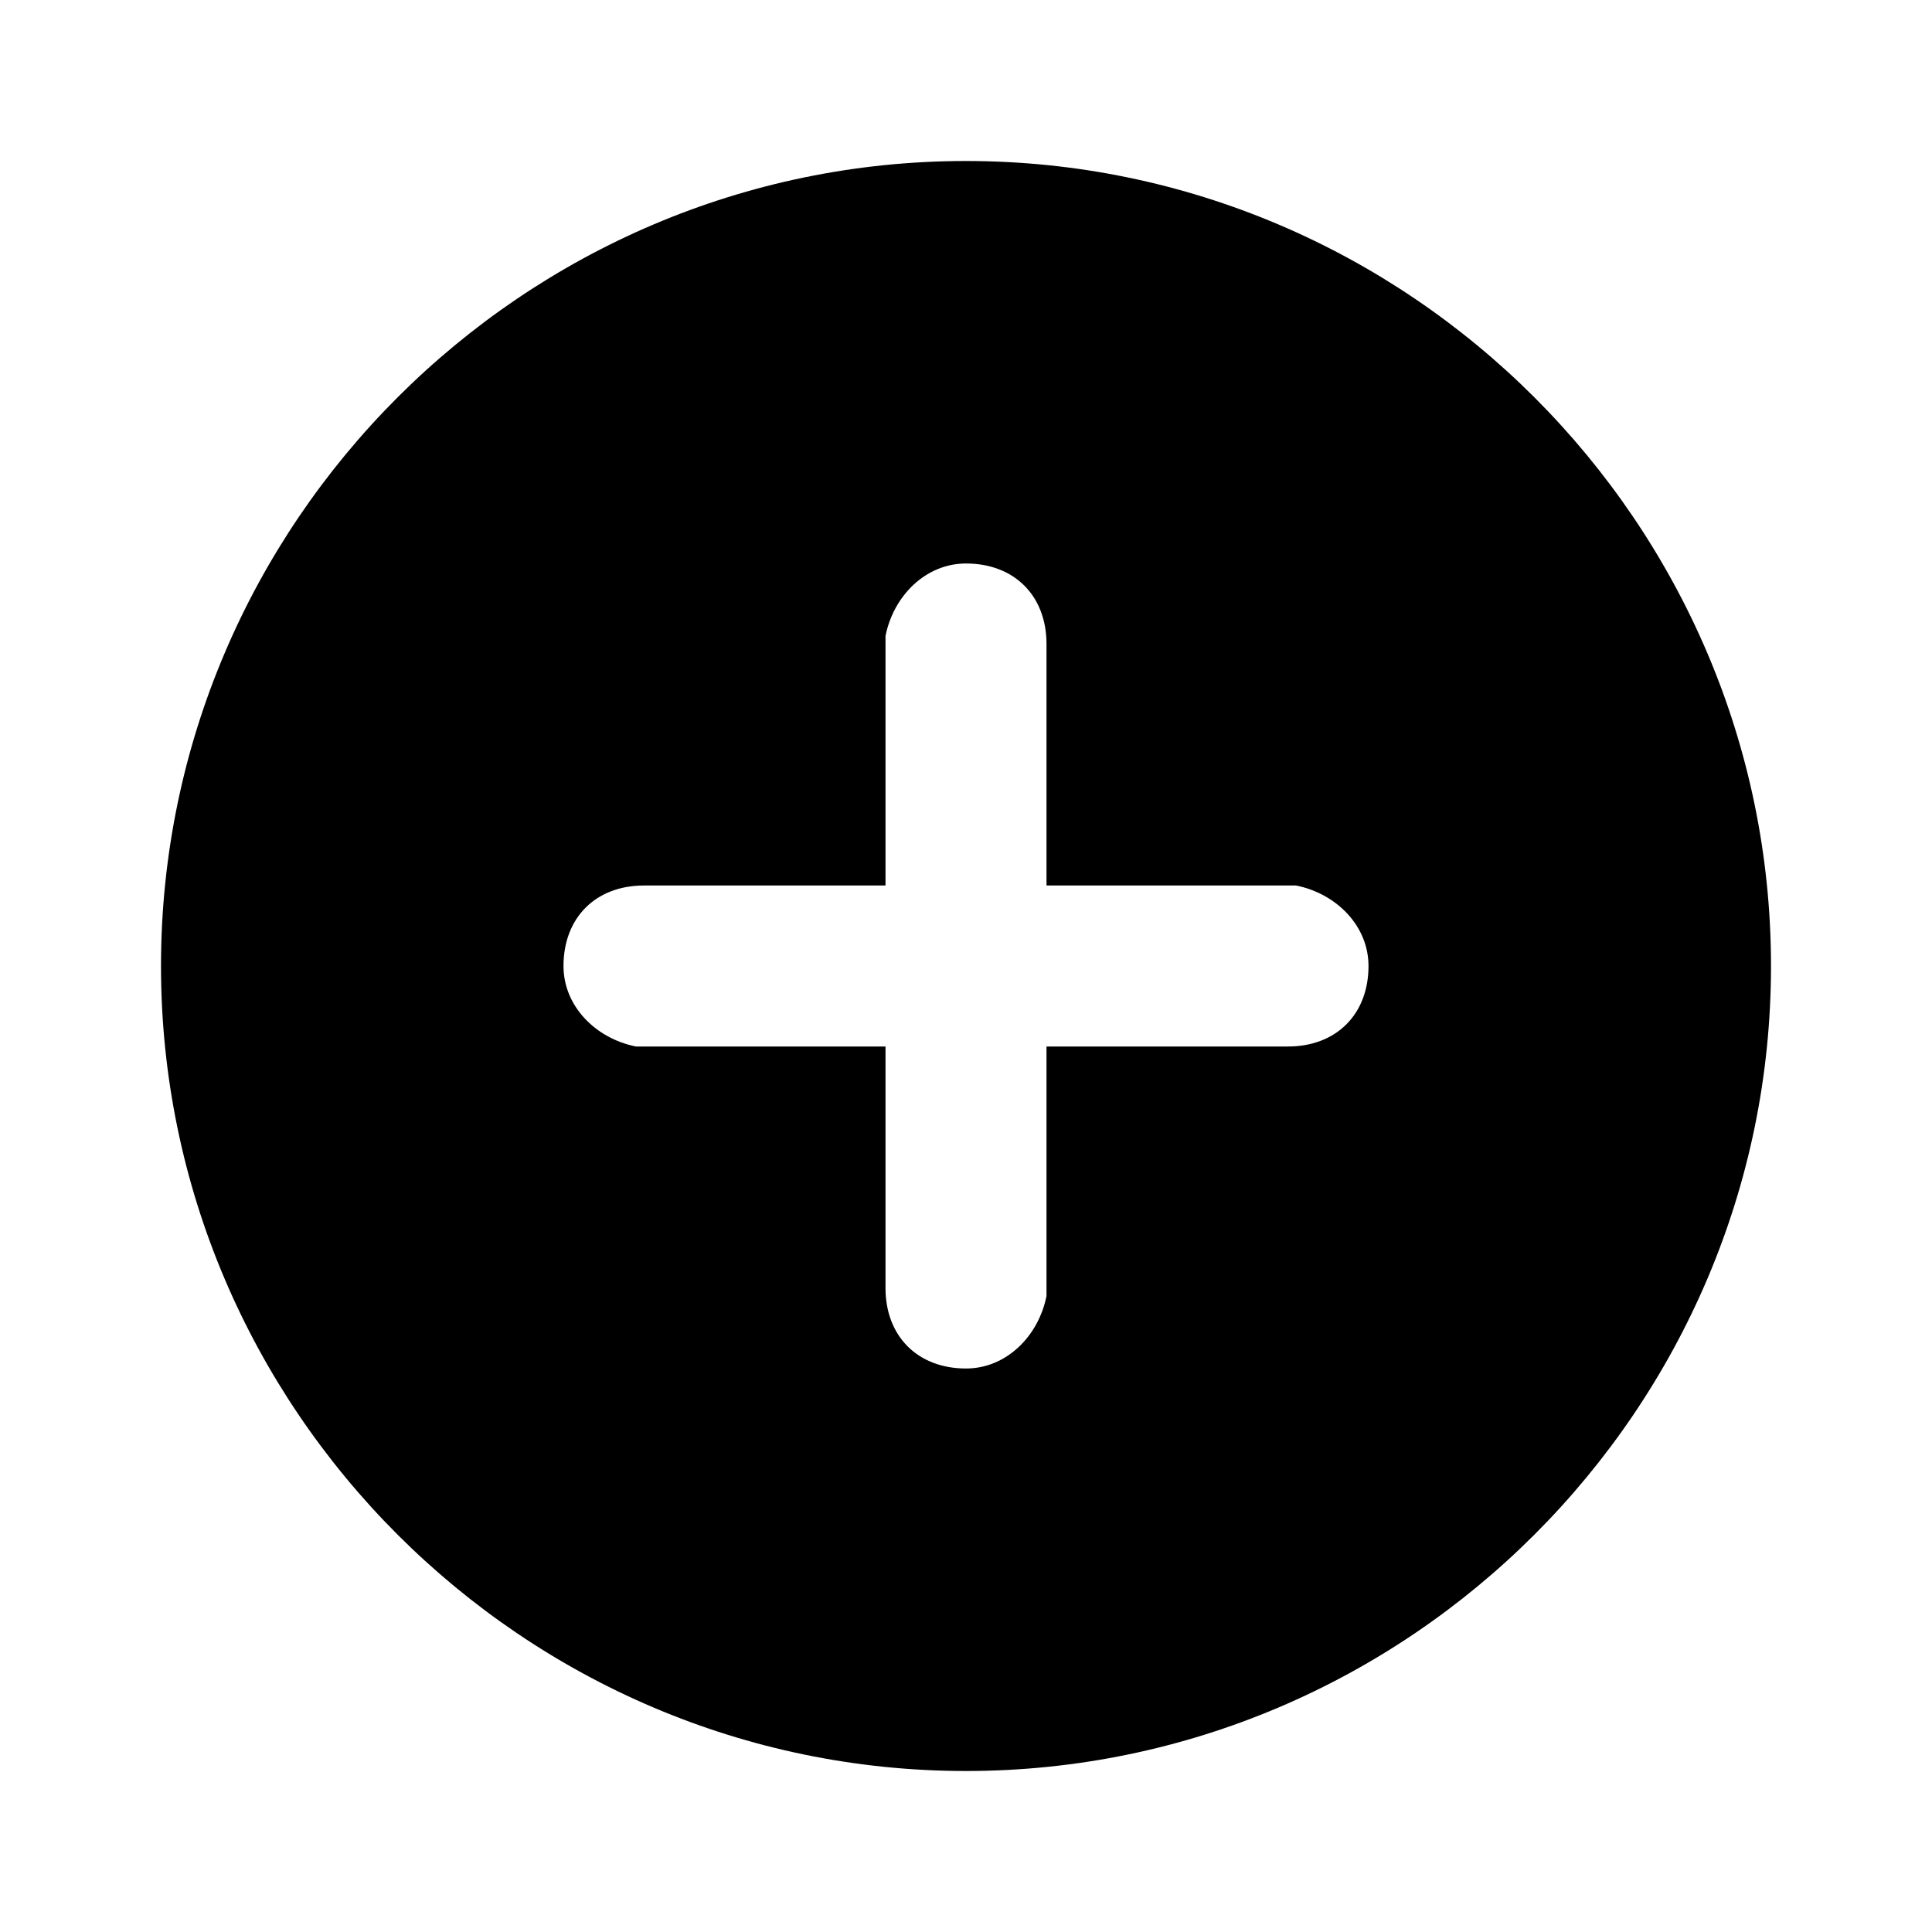 <svg xmlns="http://www.w3.org/2000/svg" xml:space="preserve" viewBox="0 0 24 24"><path d="M12 2c5.5 0 10 4.5 10 10s-4.5 10-10 10S2 17.5 2 12 6.5 2 12 2zm0 5c-.5 0-.9.4-1 .9V11H8c-.6 0-1 .4-1 1 0 .5.4.9.9 1H11v3c0 .6.4 1 1 1 .5 0 .9-.4 1-.9V13h3c.6 0 1-.4 1-1 0-.5-.4-.9-.9-1H13V8c0-.6-.4-1-1-1z"/></svg>
